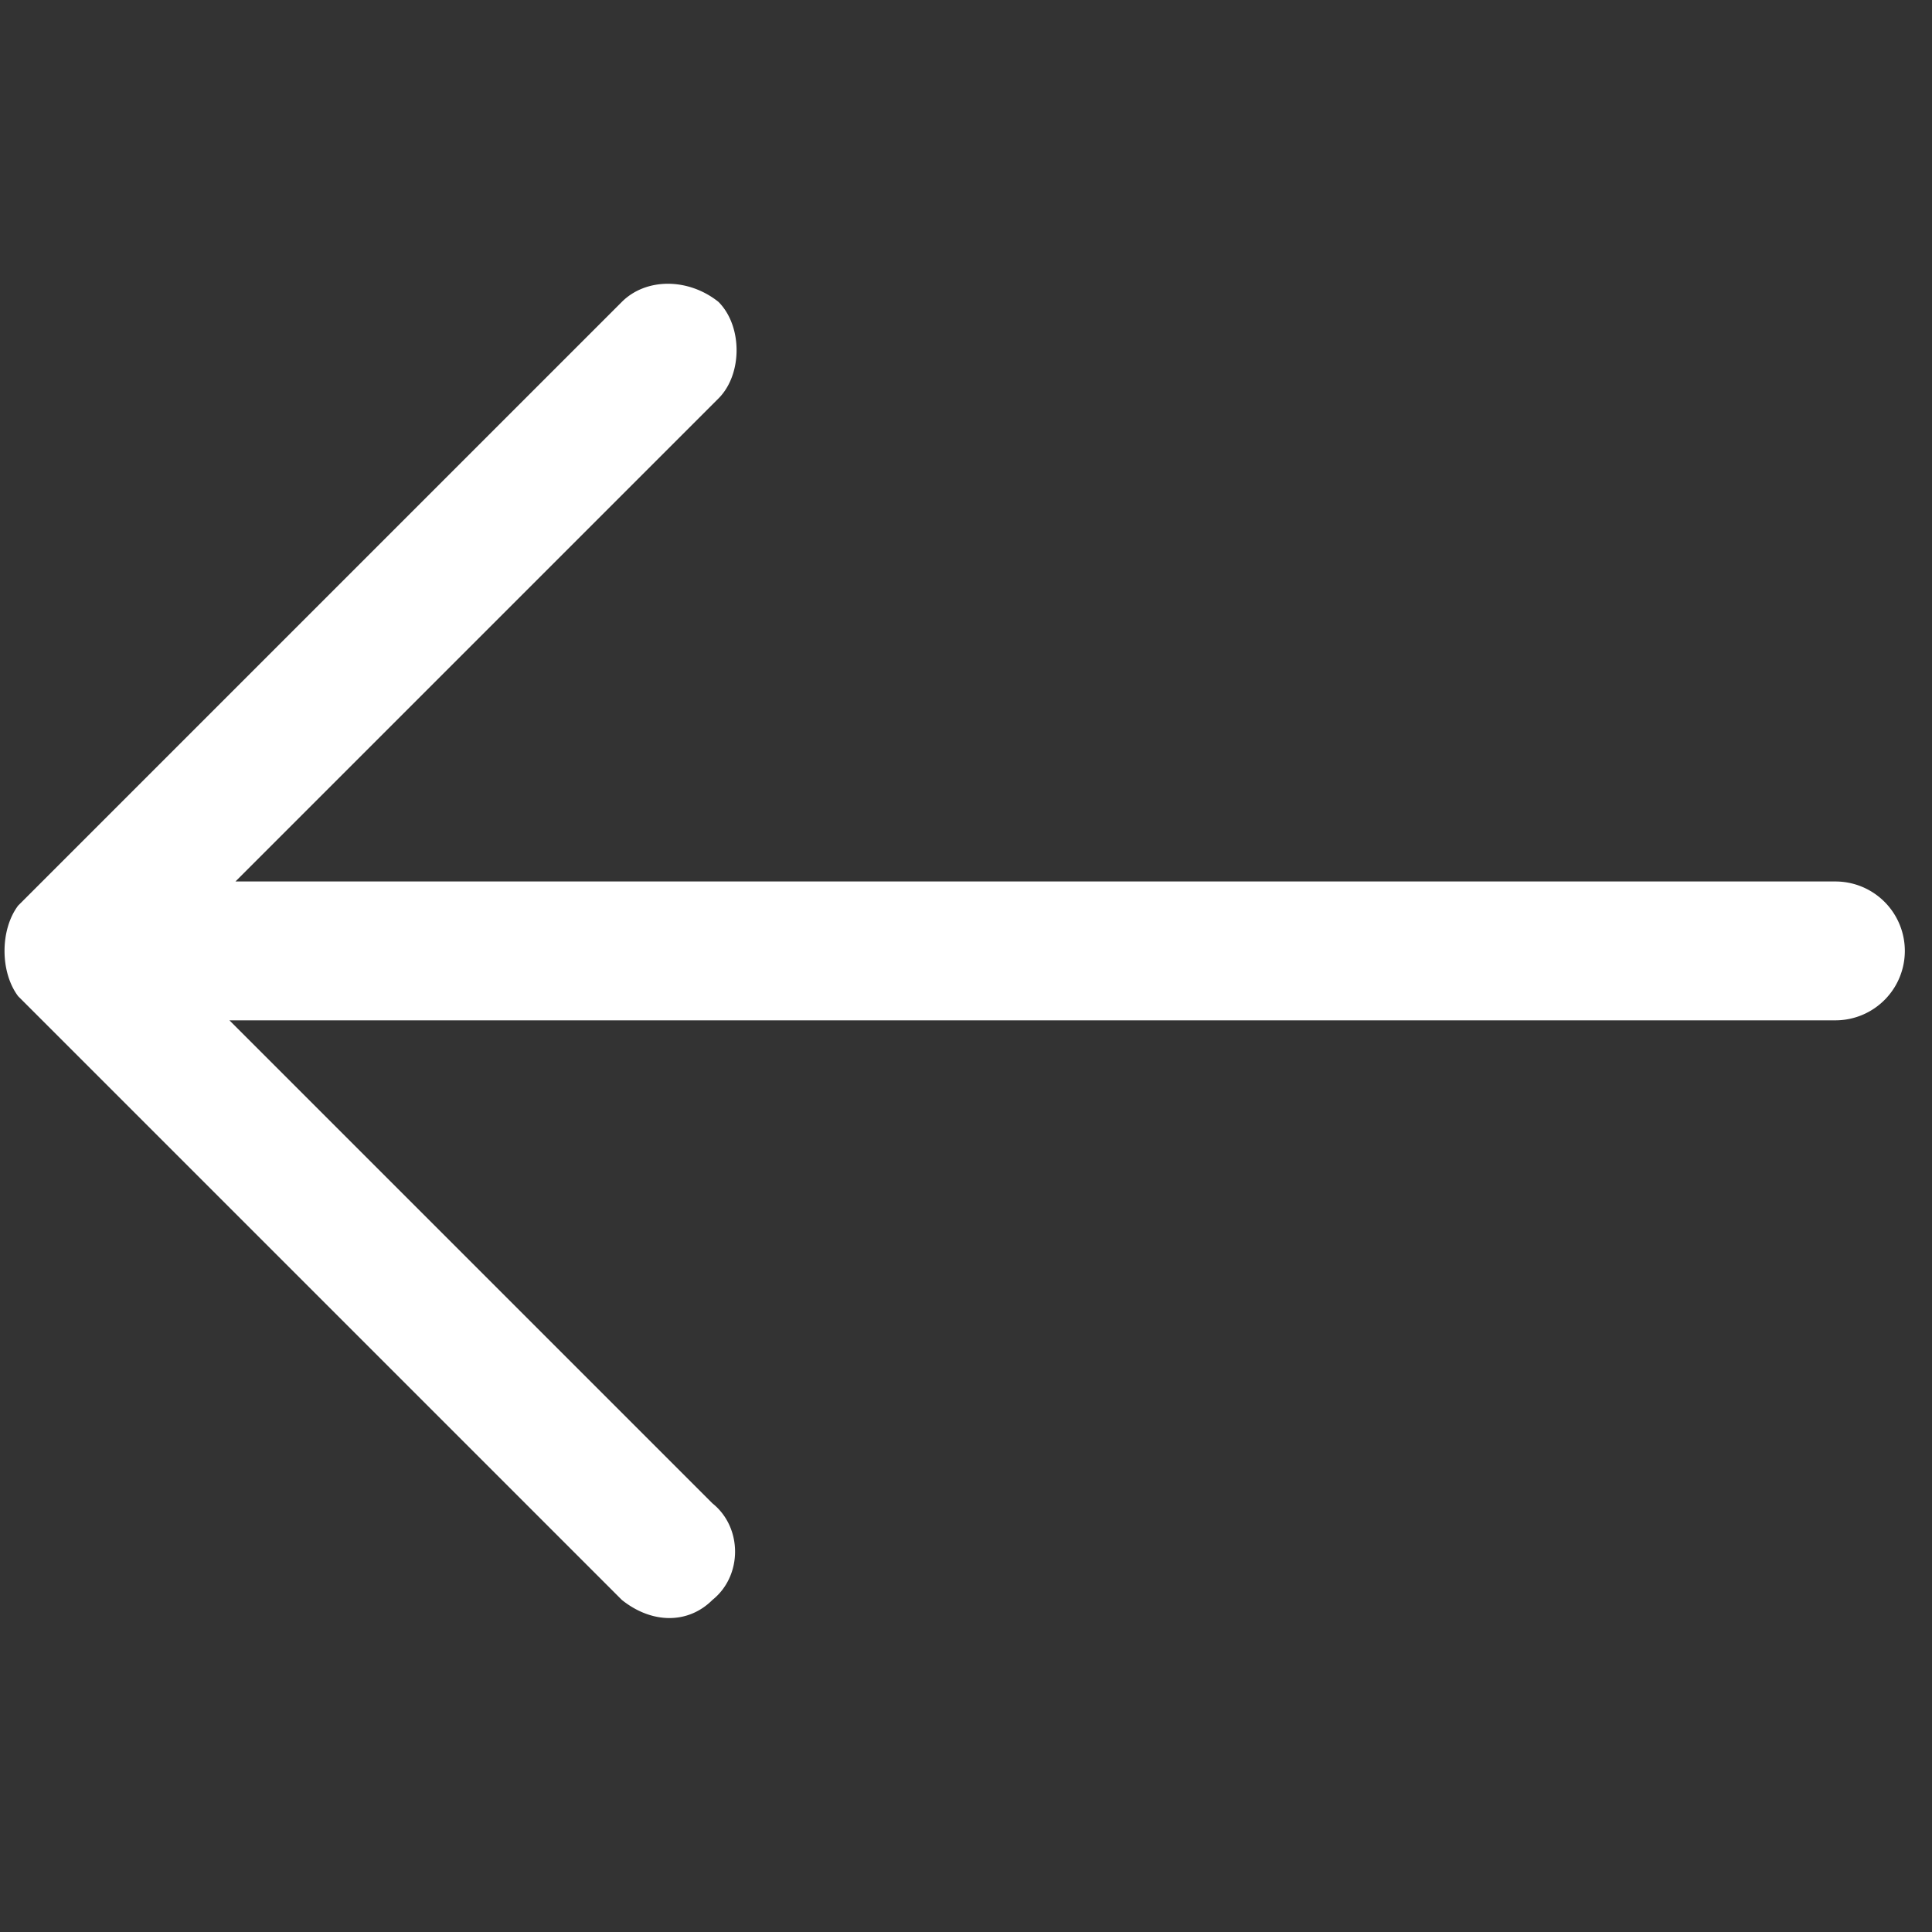 <svg xmlns="http://www.w3.org/2000/svg" viewBox="0 0 32 32">
  <rect x="0" y="0" width="32" height="32" fill="#333333" stroke="none"/>
  <path fill="#fff" d="M10.3 5c.4-.4 1.1-.4 1.6 0 .4.4.4 1.2 0 1.6l-8 8h26.5a1.1 1.1 0 110 2.3H3.8l8 8c.5.4.5 1.2 0 1.6-.4.4-1 .4-1.5 0l-10-10C0 16.1 0 15.4.3 15l10-10z"/>
</svg>